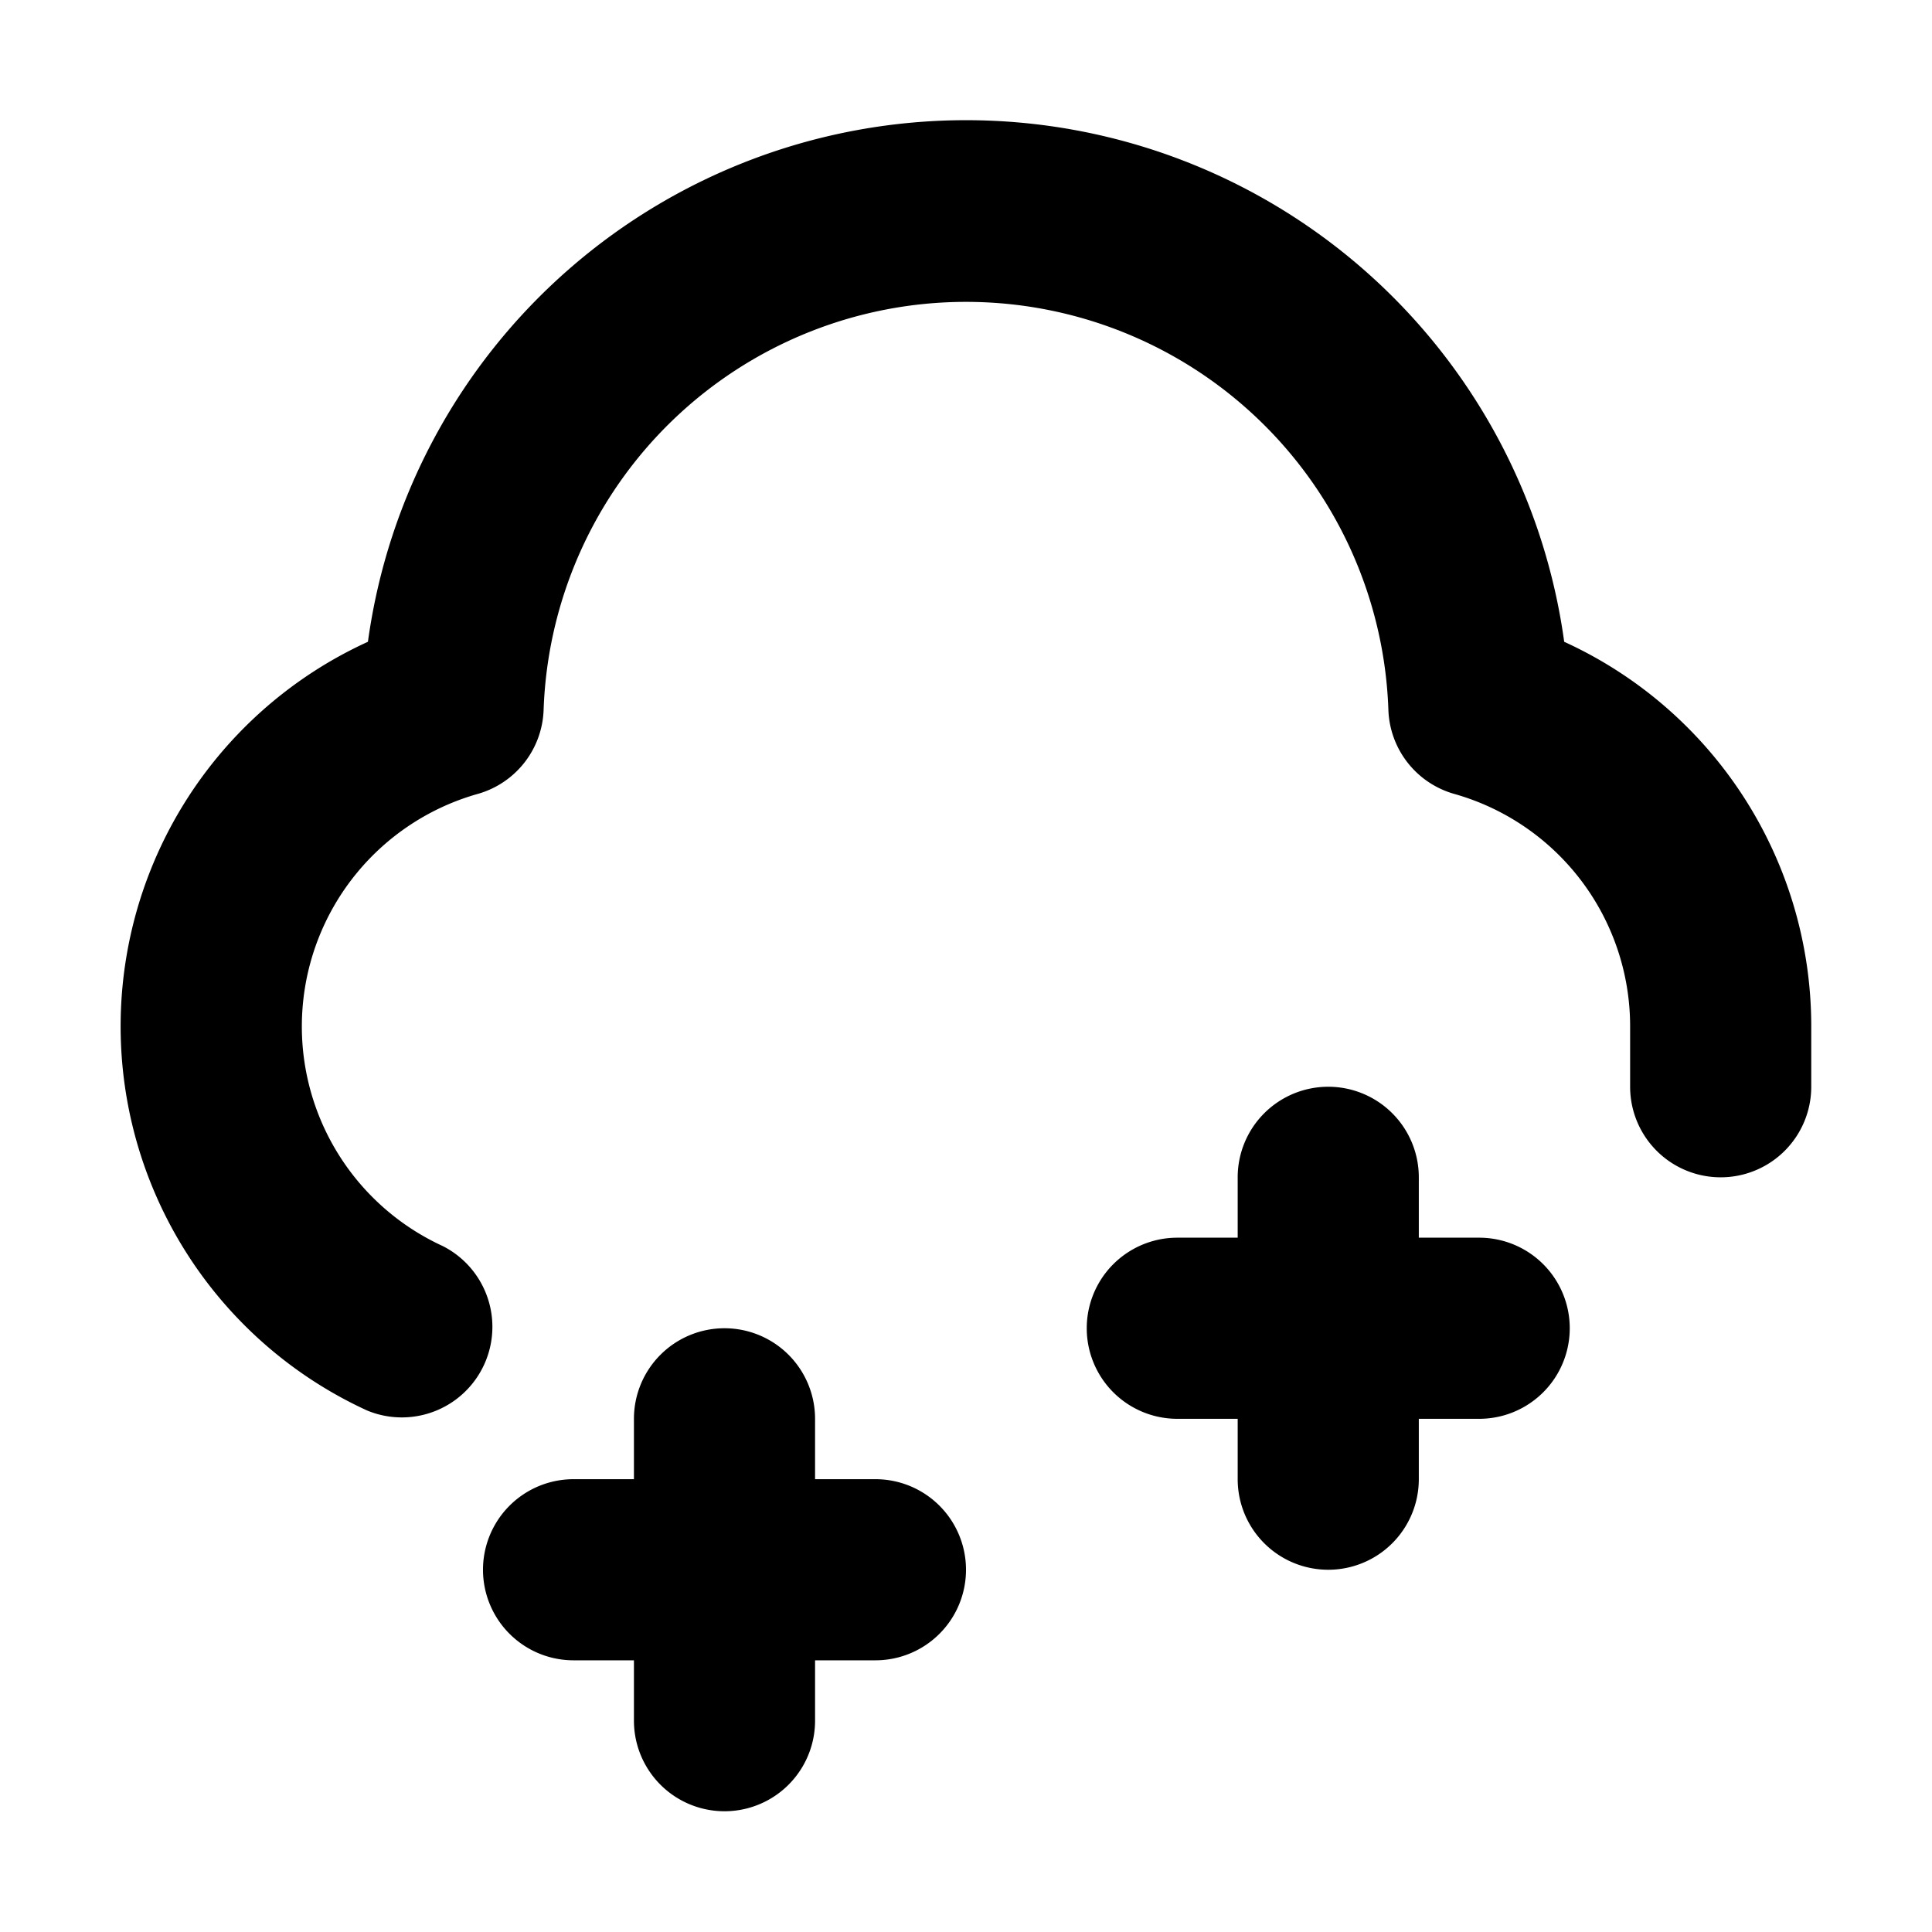 <svg xmlns="http://www.w3.org/2000/svg" width="32" height="32" fill="none" viewBox="0 0 16 16"><path fill="#fff" d="M0 0h16v16H0z"/><path fill="#000" fill-rule="evenodd" d="M8 2.5a3.5 3.5 0 0 0-3.498 3.378.75.75 0 0 1-.546.697 2.001 2.001 0 0 0-.29 3.744.75.75 0 0 1-.626 1.362 3.5 3.5 0 0 1 .007-6.366 5 5 0 0 1 9.907 0A3.5 3.5 0 0 1 15 8.5V9a.75.75 0 0 1-1.5 0v-.5a2 2 0 0 0-1.456-1.925.75.75 0 0 1-.546-.697A3.5 3.5 0 0 0 8 2.5M11 9a.75.75 0 0 1 .75.75v.5h.5a.75.75 0 0 1 0 1.5h-.5v.5a.75.75 0 0 1-1.5 0v-.5h-.5a.75.75 0 0 1 0-1.5h.5v-.5A.75.75 0 0 1 11 9m-5 2a.75.75 0 0 1 .75.75v.5h.5a.75.75 0 0 1 0 1.5h-.5v.5a.75.75 0 0 1-1.5 0v-.5h-.5a.75.75 0 0 1 0-1.5h.5v-.5A.75.75 0 0 1 6 11" clip-rule="evenodd"/></svg>